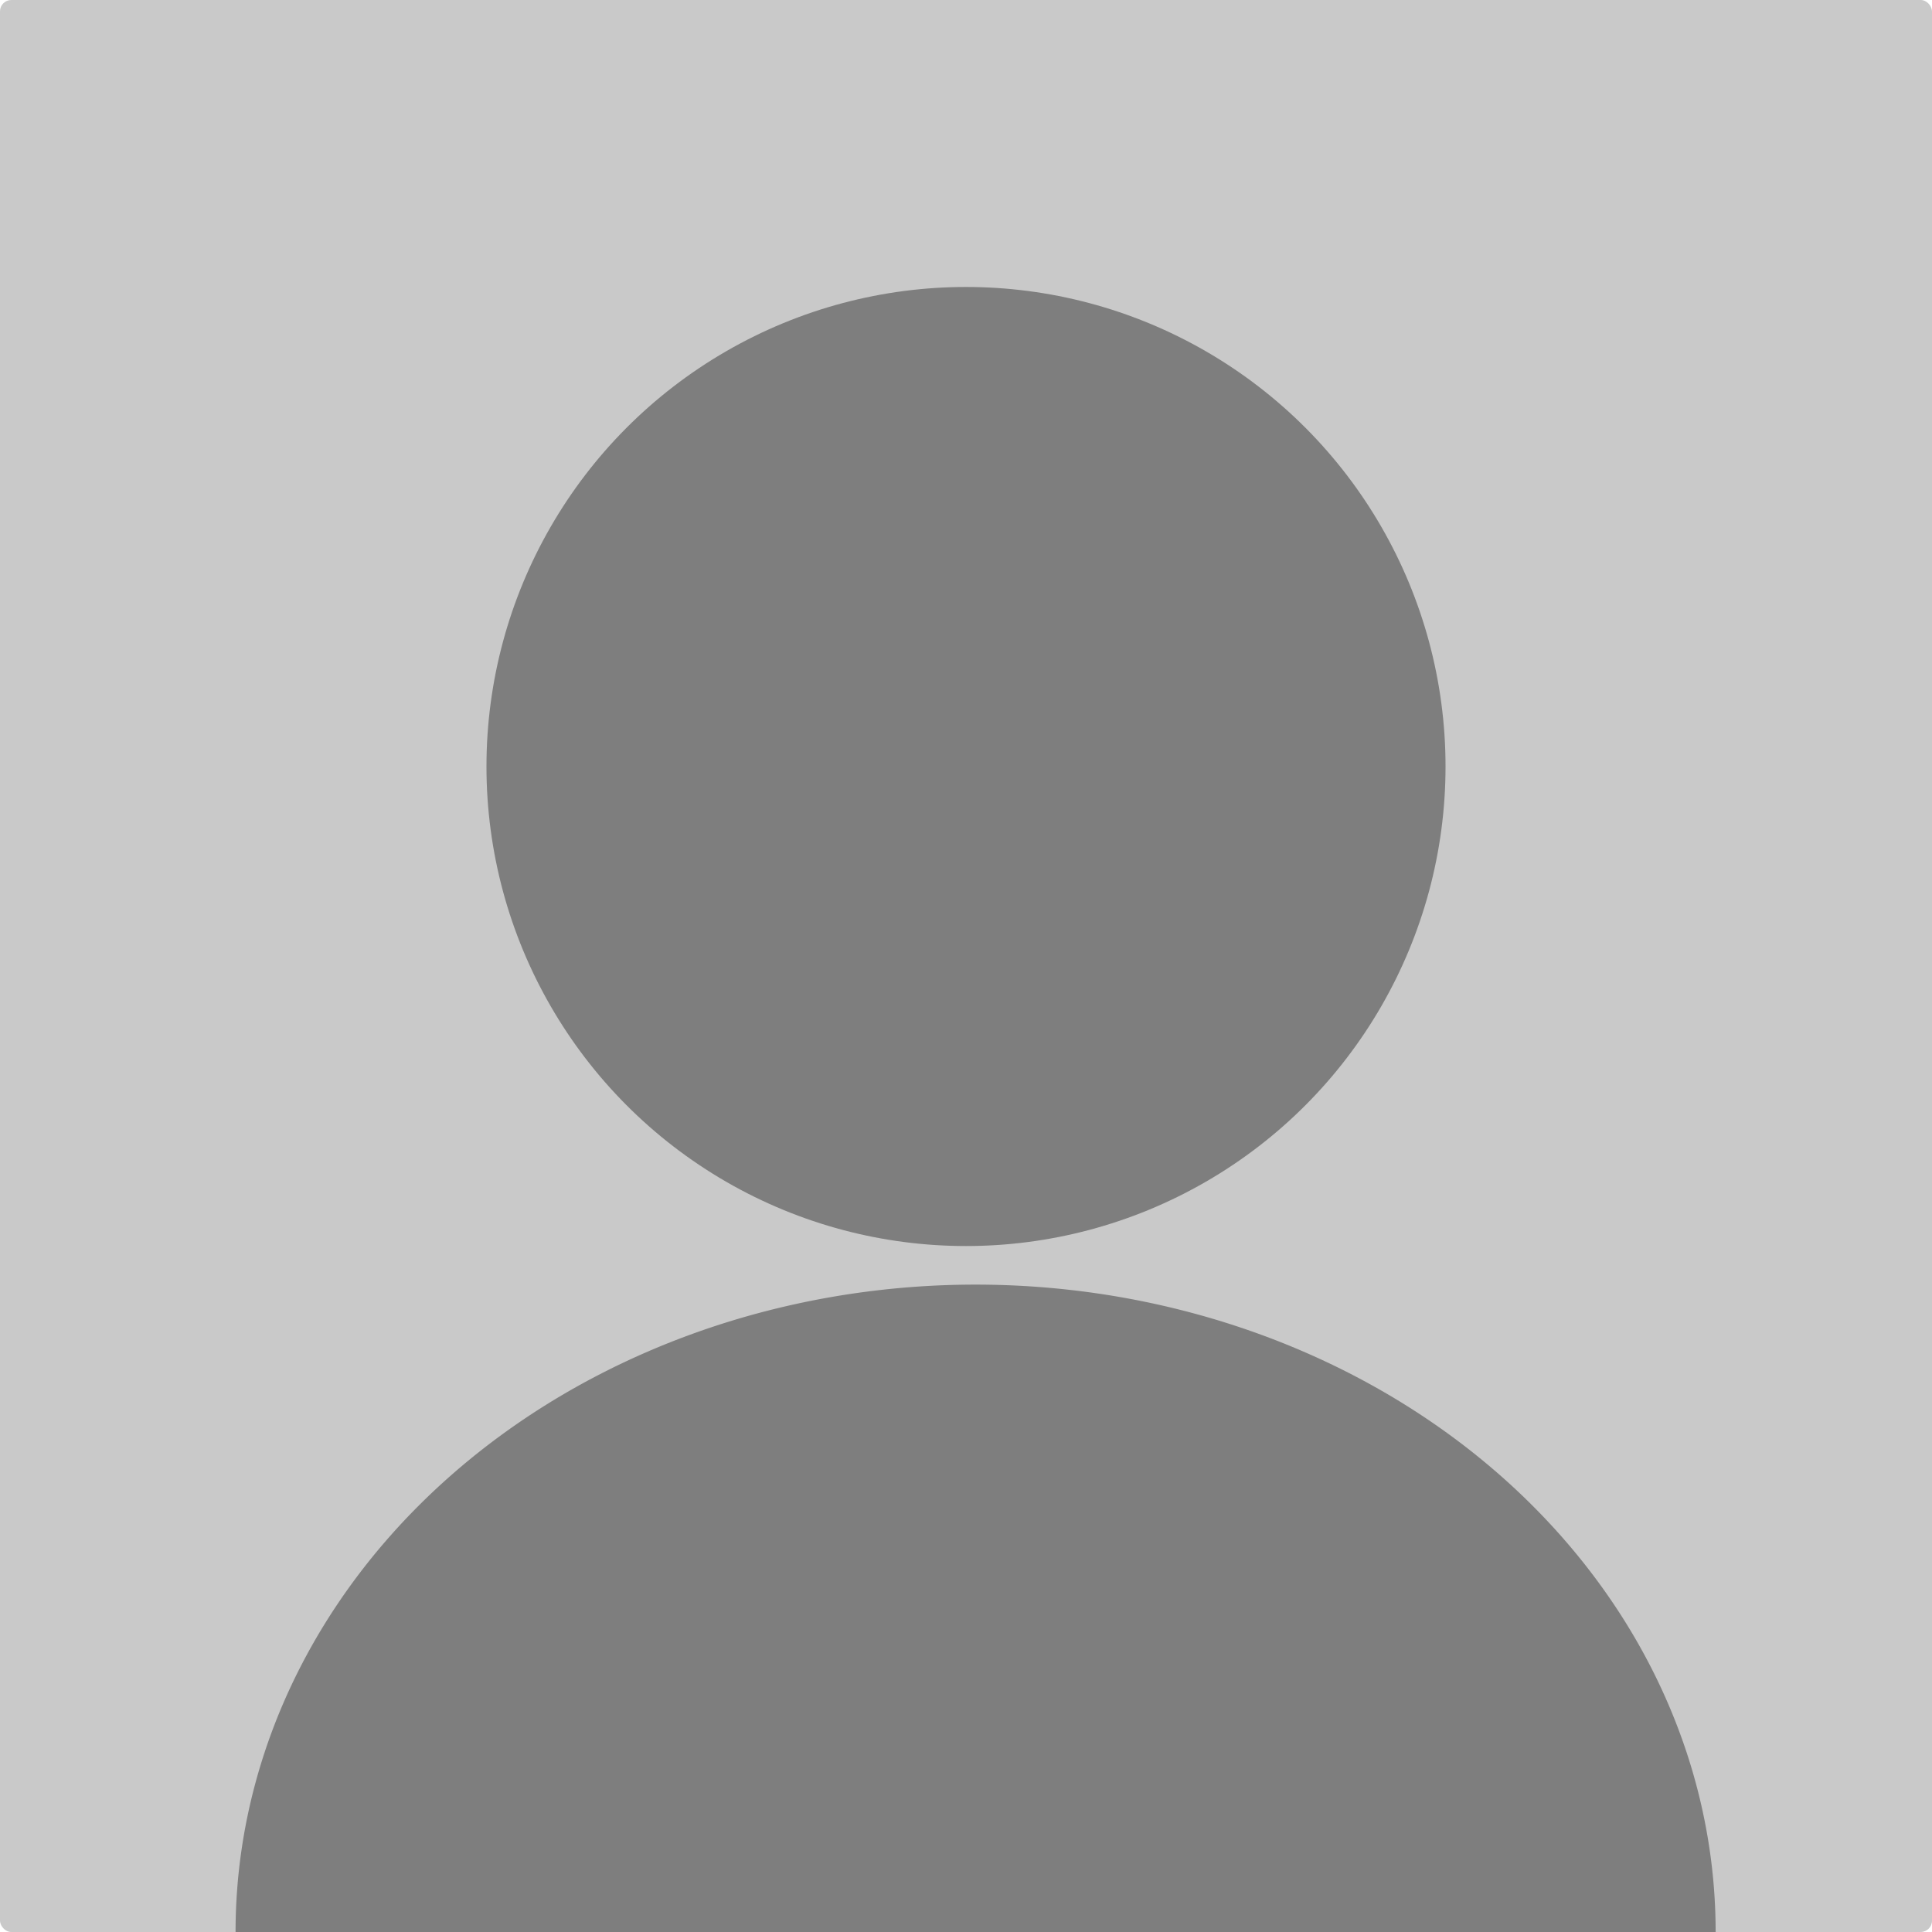 <?xml version="1.0" encoding="UTF-8" standalone="no"?>
<!-- Created with Inkscape (http://www.inkscape.org/) -->

<svg
   width="100"
   height="100"
   viewBox="0 0 26.458 26.458"
   version="1.1"
   id="svg1"
   inkscape:version="1.3.2 (091e20ef0f, 2023-11-25, custom)"
   sodipodi:docname="dibujo.svg"
   xmlns:inkscape="http://www.inkscape.org/namespaces/inkscape"
   xmlns:sodipodi="http://sodipodi.sourceforge.net/DTD/sodipodi-0.dtd"
   xmlns="http://www.w3.org/2000/svg"
   xmlns:svg="http://www.w3.org/2000/svg">
  <sodipodi:namedview
     id="namedview1"
     pagecolor="#ffffff"
     bordercolor="#000000"
     borderopacity="0.25"
     inkscape:showpageshadow="2"
     inkscape:pageopacity="0.0"
     inkscape:pagecheckerboard="0"
     inkscape:deskcolor="#d1d1d1"
     inkscape:document-units="px"
     inkscape:zoom="6.0435466"
     inkscape:cx="45.089418"
     inkscape:cy="43.68296"
     inkscape:window-width="1920"
     inkscape:window-height="1052"
     inkscape:window-x="1920"
     inkscape:window-y="0"
     inkscape:window-maximized="1"
     inkscape:current-layer="layer1" />
  <defs
     id="defs1" />
  <g
     inkscape:label="Capa 1"
     inkscape:groupmode="layer"
     id="layer1">
    <rect
       style="fill:#c9c9c9;fill-opacity:1;stroke-width:1.857"
       id="rect2"
       width="26.458"
       height="26.458"
       x="4.691162e-07"
       y="4.691162e-07"
       ry="0.155" />
    <path
       style="fill:#7e7e7e;stroke-width:0.293;fill-opacity:1"
       id="path1"
       sodipodi:type="arc"
       sodipodi:cx="-13.360504"
       sodipodi:cy="-26.458332"
       sodipodi:rx="10.13495"
       sodipodi:ry="8.865345"
       sodipodi:start="0"
       sodipodi:end="3.1415927"
       sodipodi:arc-type="slice"
       d="m -3.226,-26.458 a 10.135,8.865 0 0 1 -5.067,7.678 10.135,8.865 0 0 1 -10.135,0 10.135,8.865 0 0 1 -5.067,-7.678 h 10.135 z"
       transform="scale(-1)" />
    <circle
       style="fill:#7e7e7e;stroke-width:0.337;fill-opacity:1"
       id="path2"
       cx="13.229"
       cy="10.497"
       r="6.567" />
  </g>
</svg>
